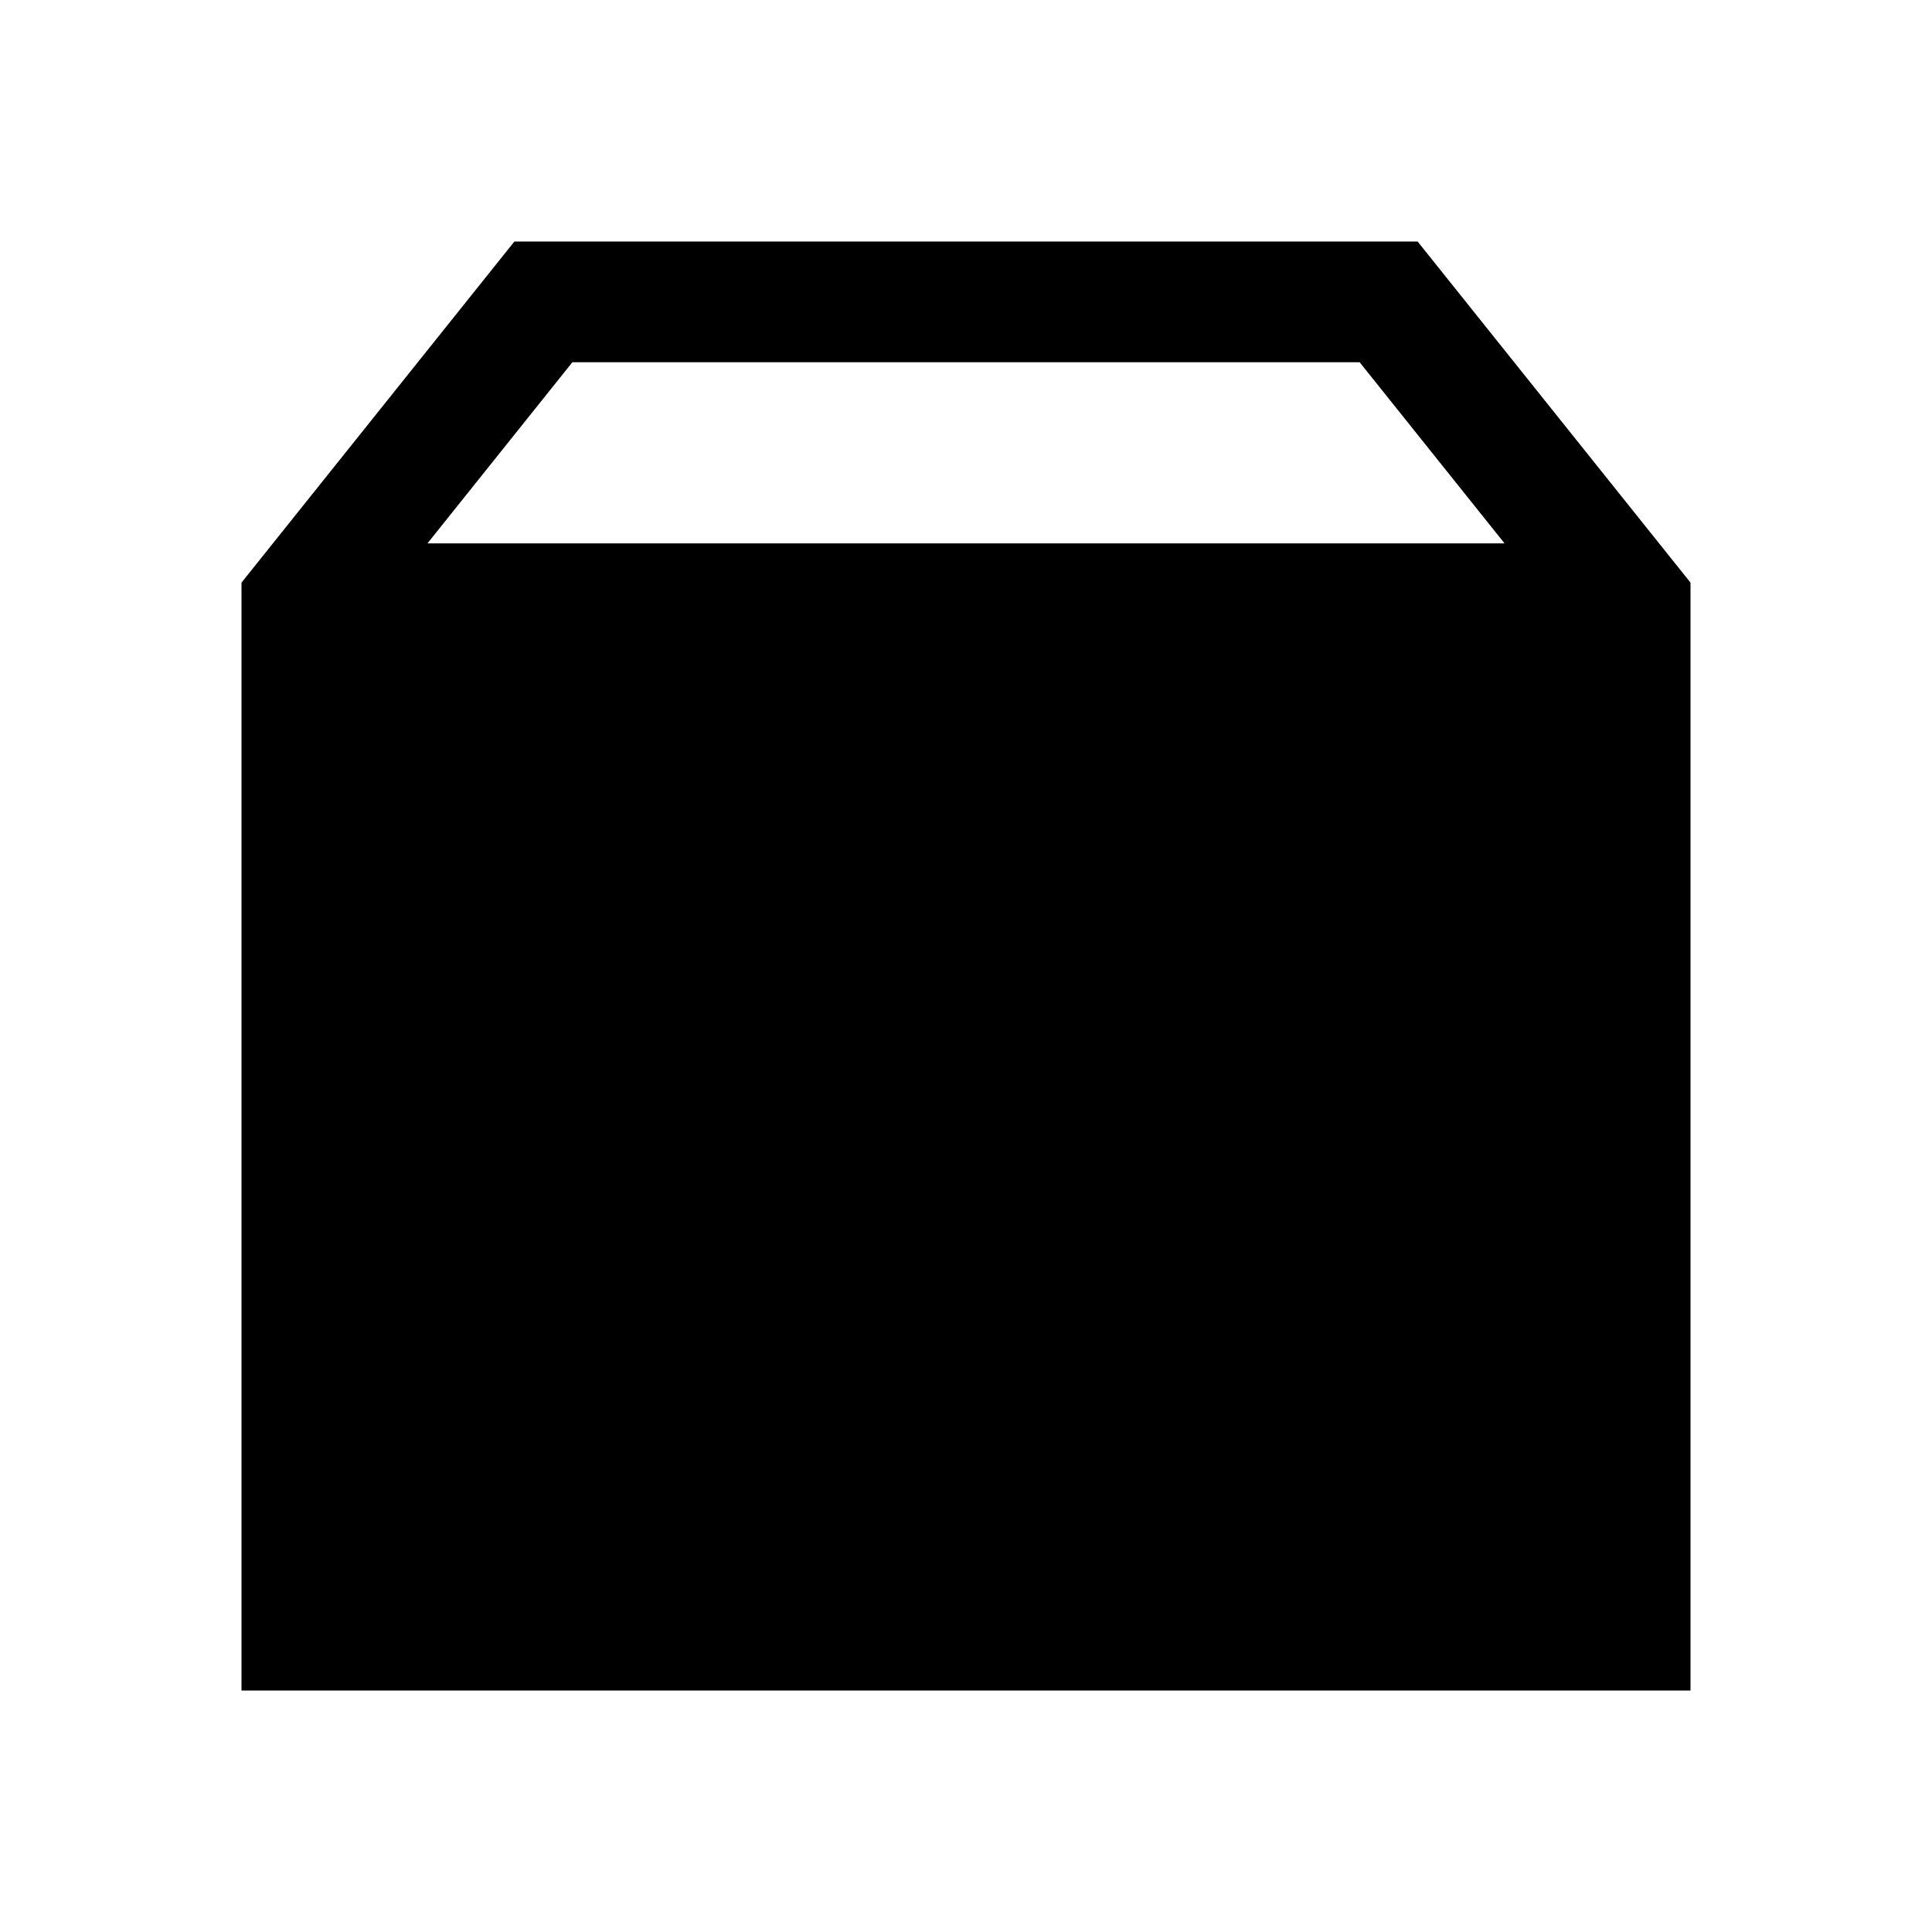 <svg xmlns="http://www.w3.org/2000/svg" width="3em" height="3em" viewBox="0 0 16 16"><path fill="currentColor" fill-rule="evenodd" d="M4.26 2h7.48L14 4.825V14H2V4.825zm.48 1l-1.2 1.5h8.92L11.26 3z" clip-rule="evenodd"/></svg>